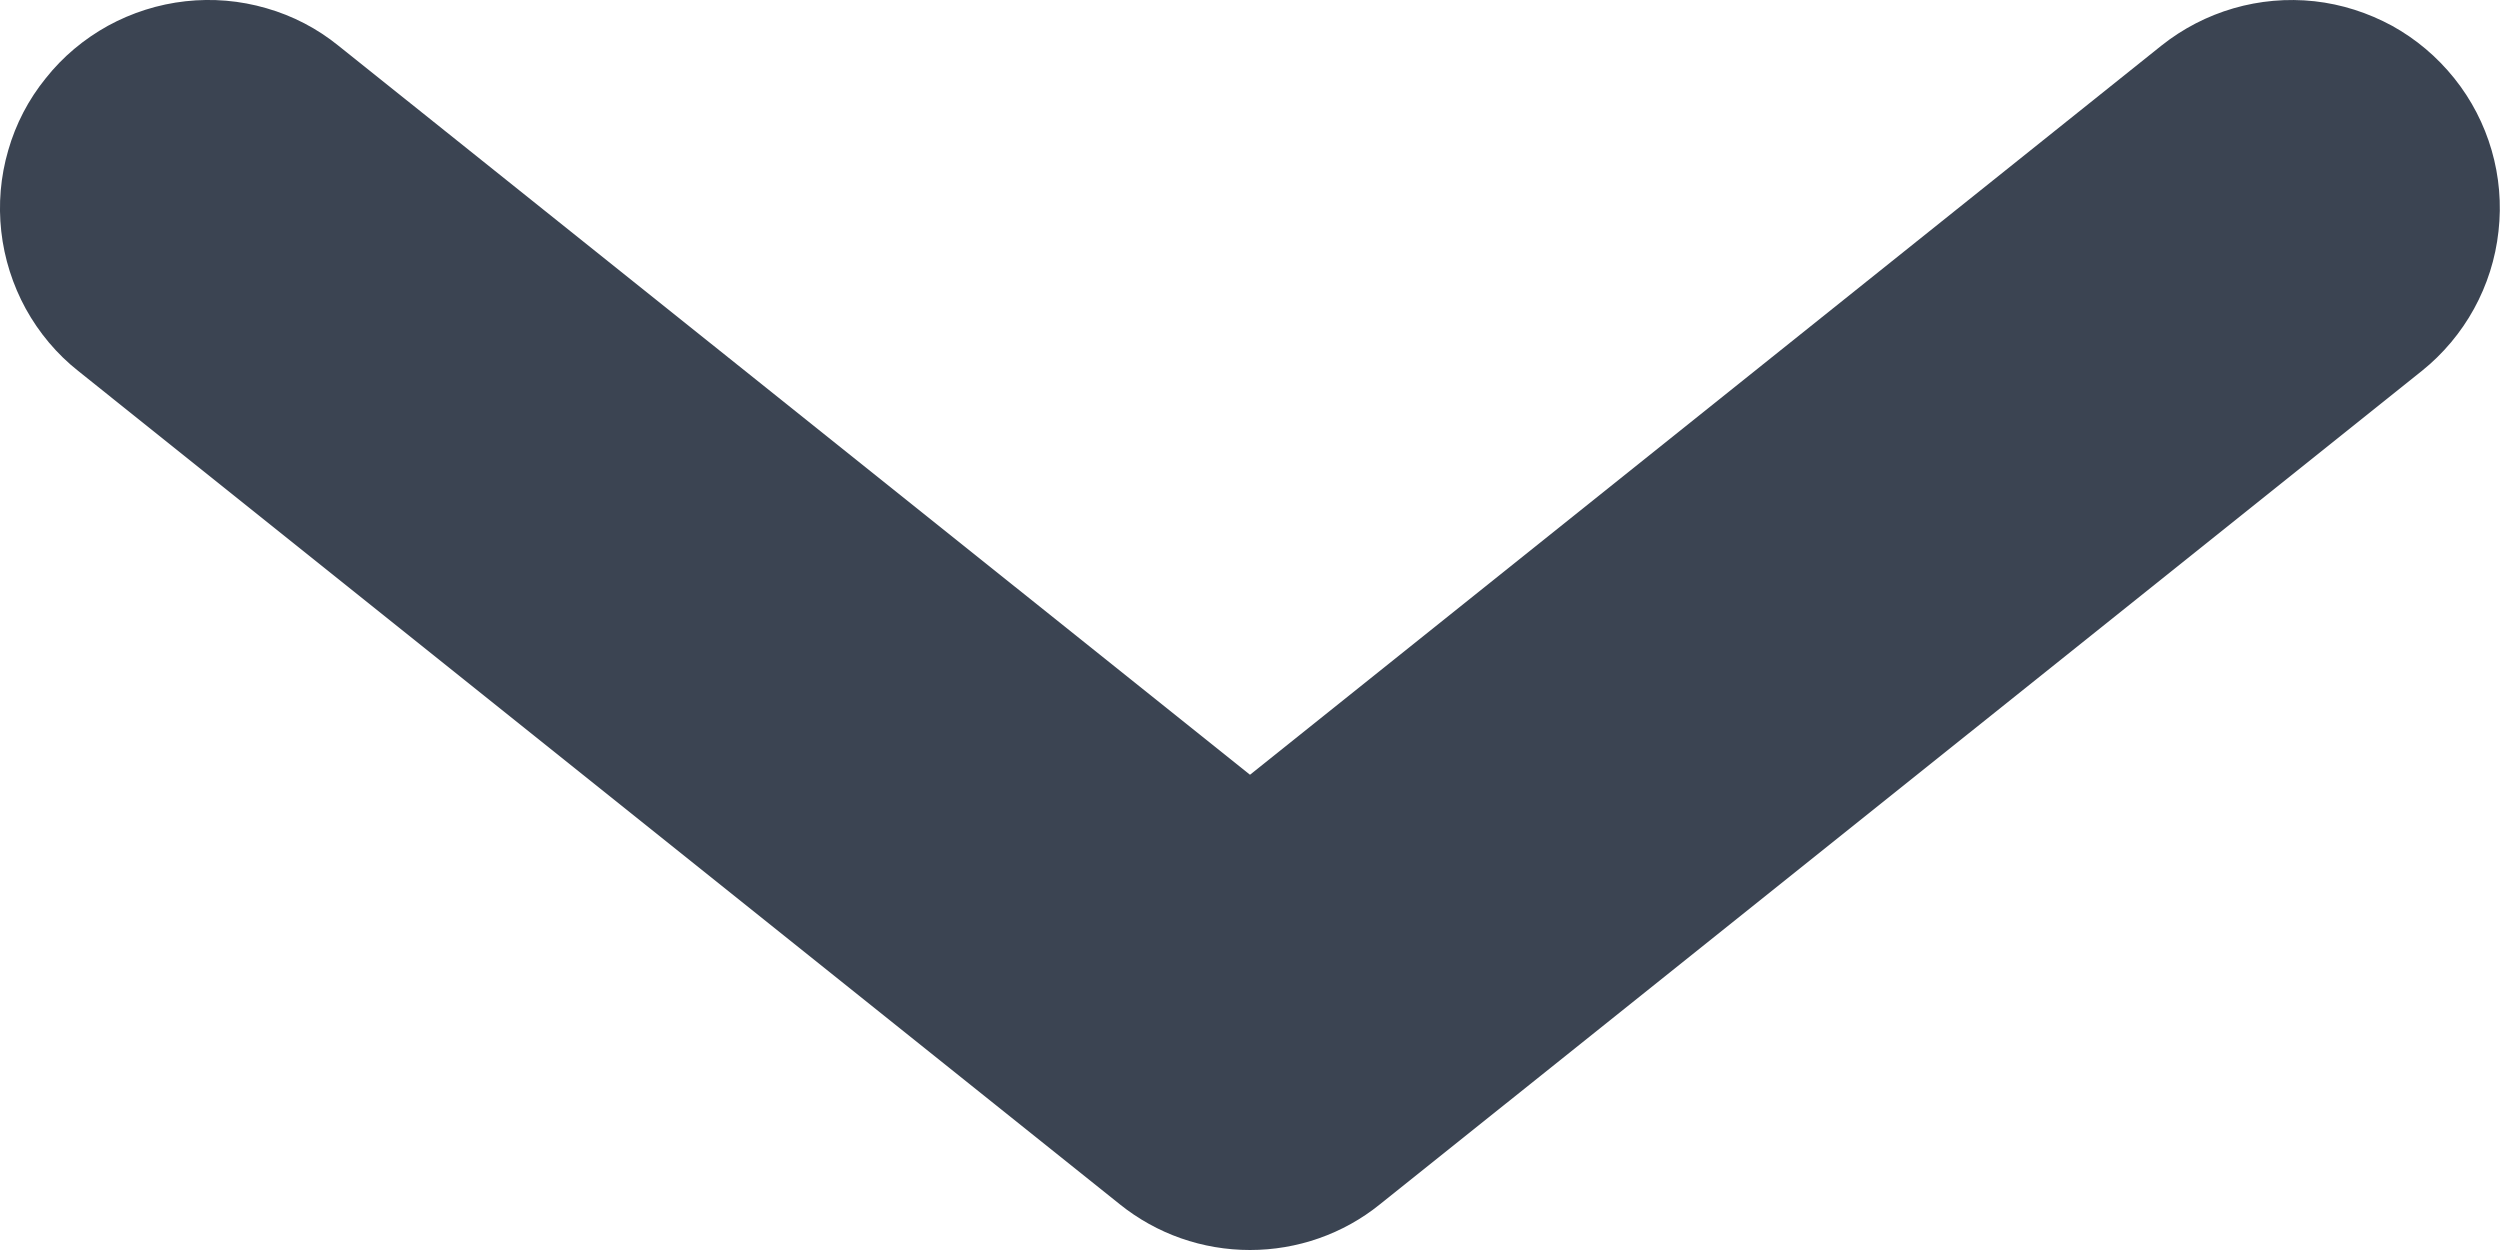 <svg width="10" height="5" viewBox="0 0 10 5" fill="none" xmlns="http://www.w3.org/2000/svg">
<path d="M8.645 0.183L5 3.099L1.354 0.183C1.269 0.114 1.171 0.063 1.066 0.033C0.96 0.002 0.85 -0.007 0.742 0.005C0.633 0.017 0.527 0.051 0.432 0.103C0.336 0.156 0.251 0.227 0.183 0.313C0.114 0.398 0.063 0.496 0.033 0.601C0.002 0.707 -0.007 0.817 0.005 0.925C0.017 1.034 0.051 1.14 0.103 1.235C0.156 1.331 0.227 1.416 0.313 1.484L4.479 4.817C4.627 4.936 4.81 5 5 5C5.189 5 5.373 4.936 5.52 4.817L9.687 1.484C9.859 1.346 9.97 1.145 9.994 0.925C10.019 0.706 9.955 0.485 9.817 0.313C9.748 0.227 9.664 0.156 9.568 0.103C9.472 0.051 9.367 0.017 9.258 0.005C9.038 -0.019 8.818 0.045 8.645 0.183Z" fill="#3B4452"/>
</svg>
